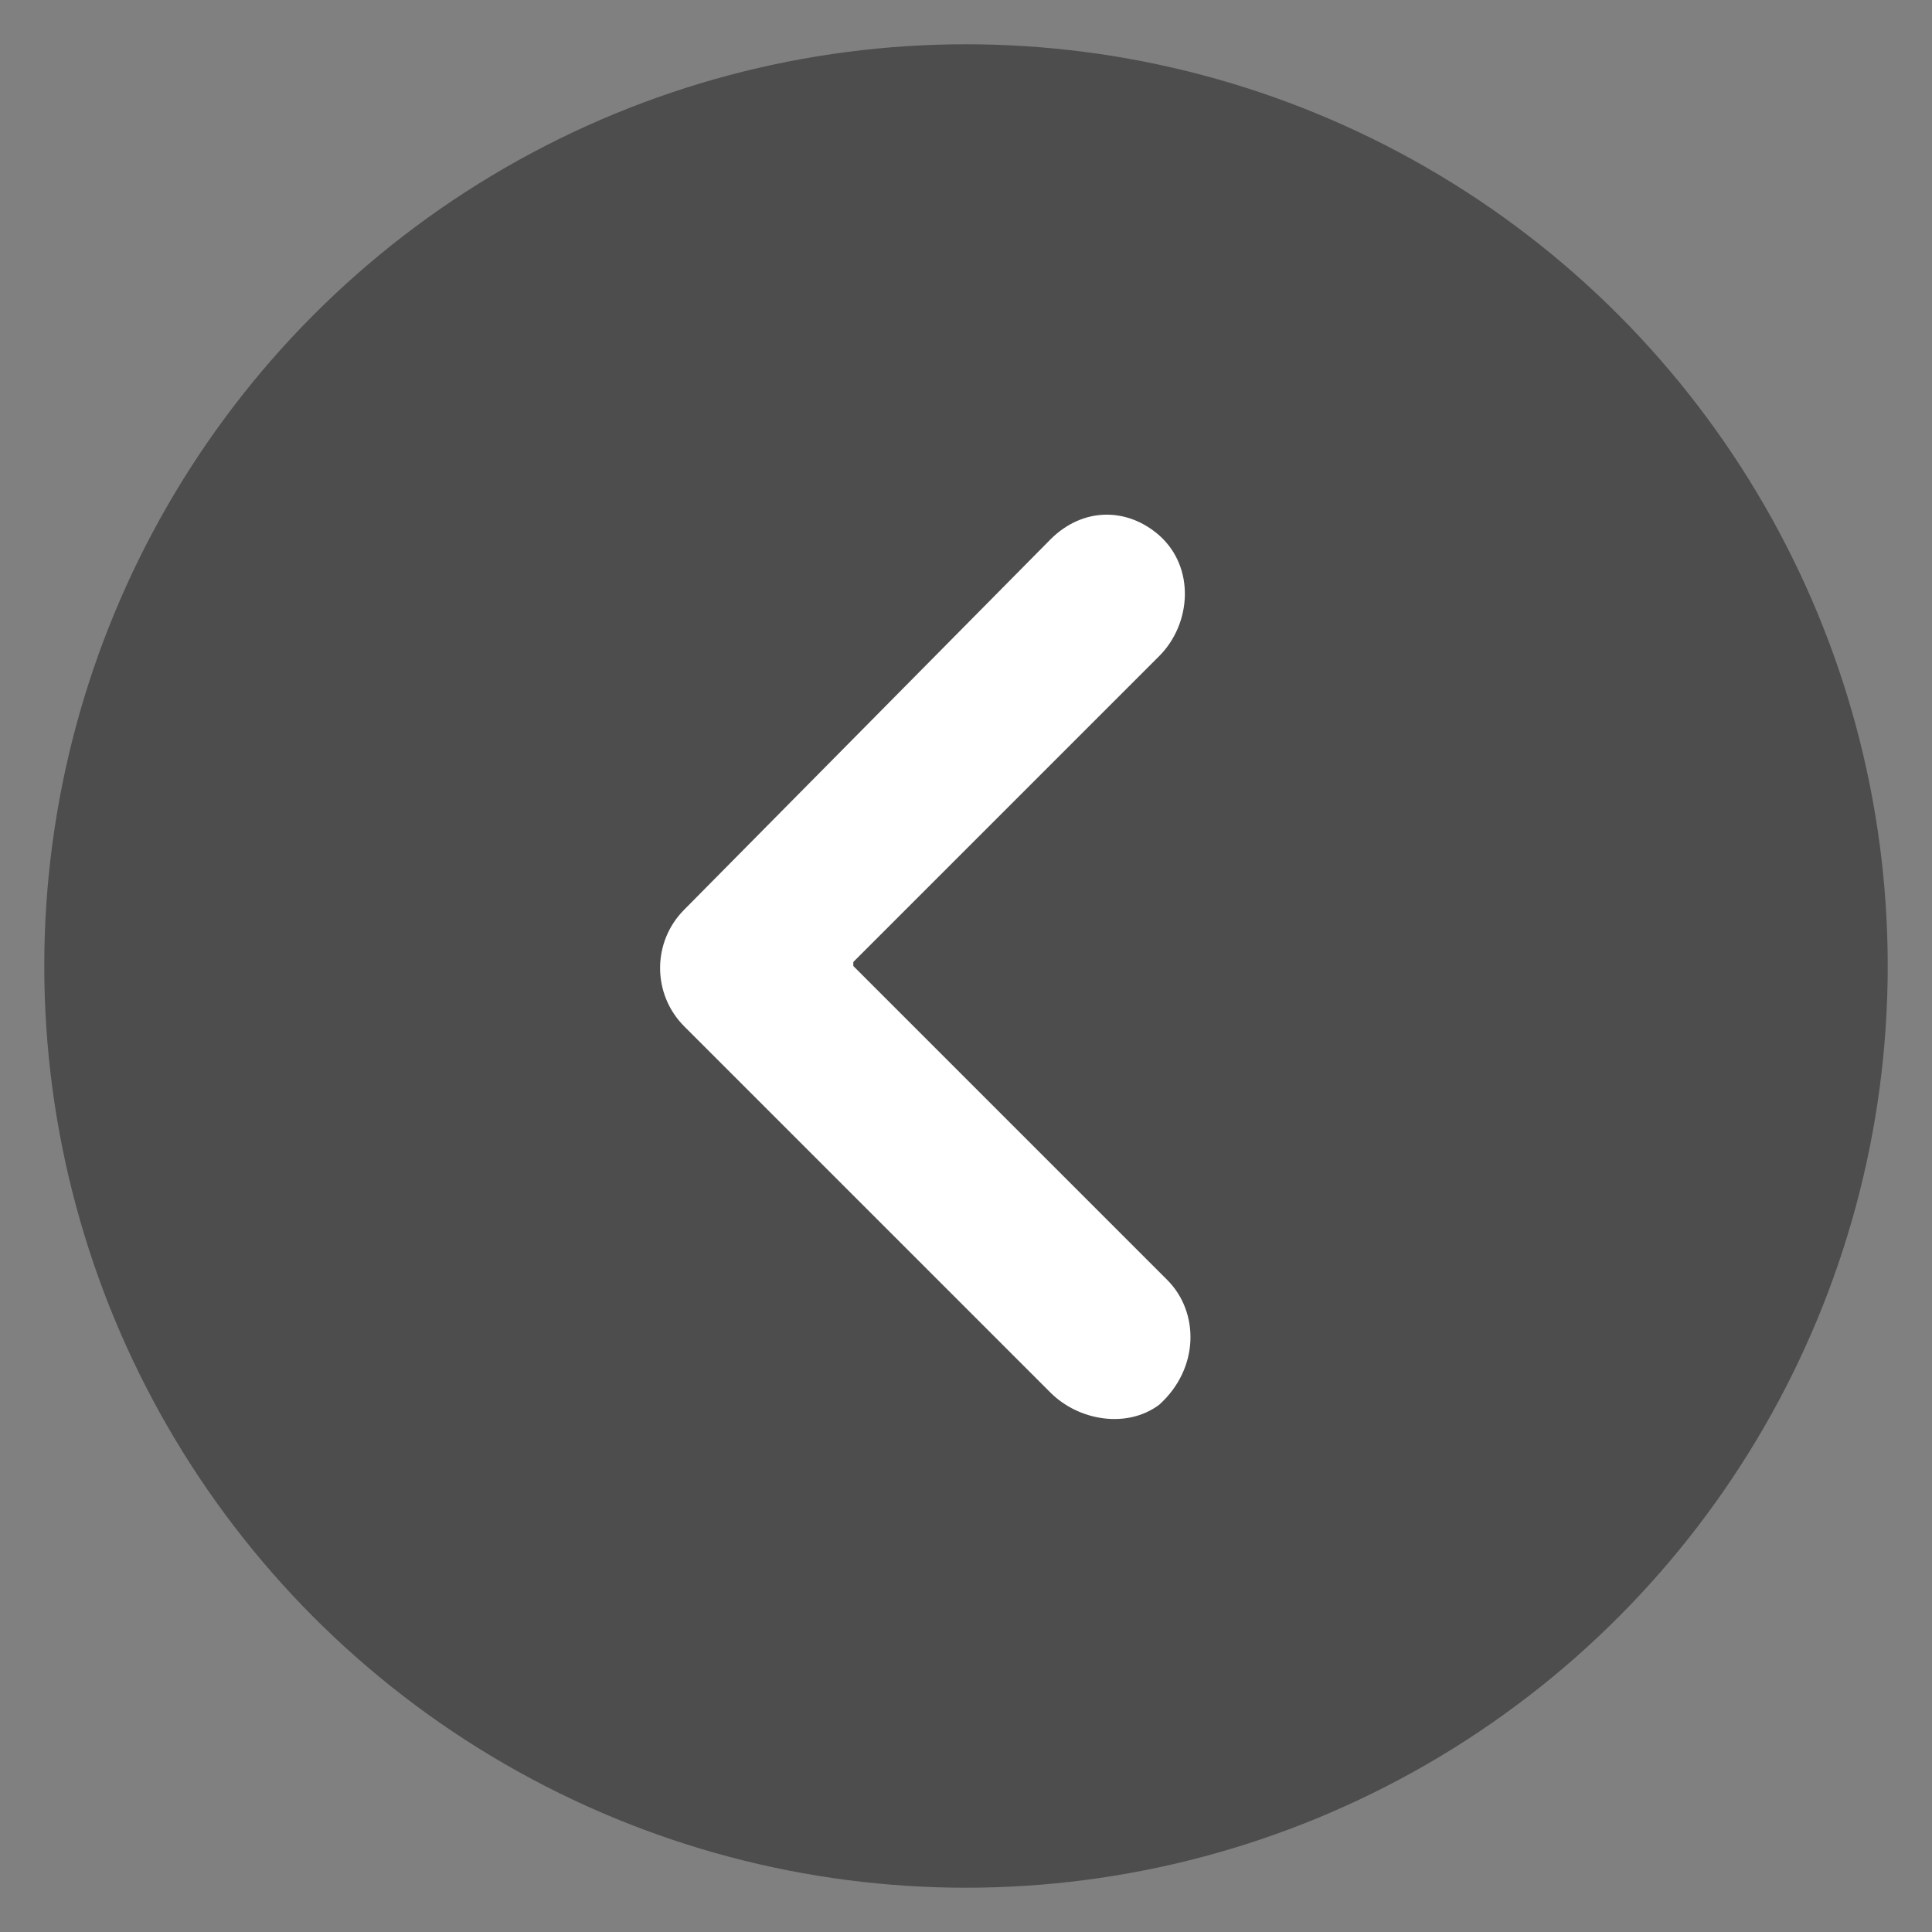 <?xml version="1.0" encoding="utf-8"?>
<!-- Generator: Adobe Illustrator 28.3.0, SVG Export Plug-In . SVG Version: 6.00 Build 0)  -->
<svg version="1.1" id="Слой_1" xmlns="http://www.w3.org/2000/svg" xmlns:xlink="http://www.w3.org/1999/xlink" x="0px" y="0px"
	 viewBox="0 0 48 48" style="enable-background:new 0 0 48 48;" xml:space="preserve">
<rect x="0" y="0" width="48" height="48" fill="#808080" stroke="none"/>
<style type="text/css">
	.st0{opacity:0.4;enable-background:new    ;}
	.st1{fill:#FFFFFF;}
</style>
<circle class="st0" cx="24" cy="24" r="22.9"/>
<path class="st1" d="M29,31.8l-7.8-7.8c0,0,0-0.1,0-0.1l7.6-7.6c0.8-0.8,0.9-2.2,0-3c-0.8-0.7-1.9-0.7-2.7,0.1L17,22.6
	c-0.8,0.8-0.8,2.1,0,2.9l9.1,9.1c0.7,0.7,1.9,0.9,2.7,0.3C29.8,34,29.8,32.6,29,31.8z"/>
</svg>

